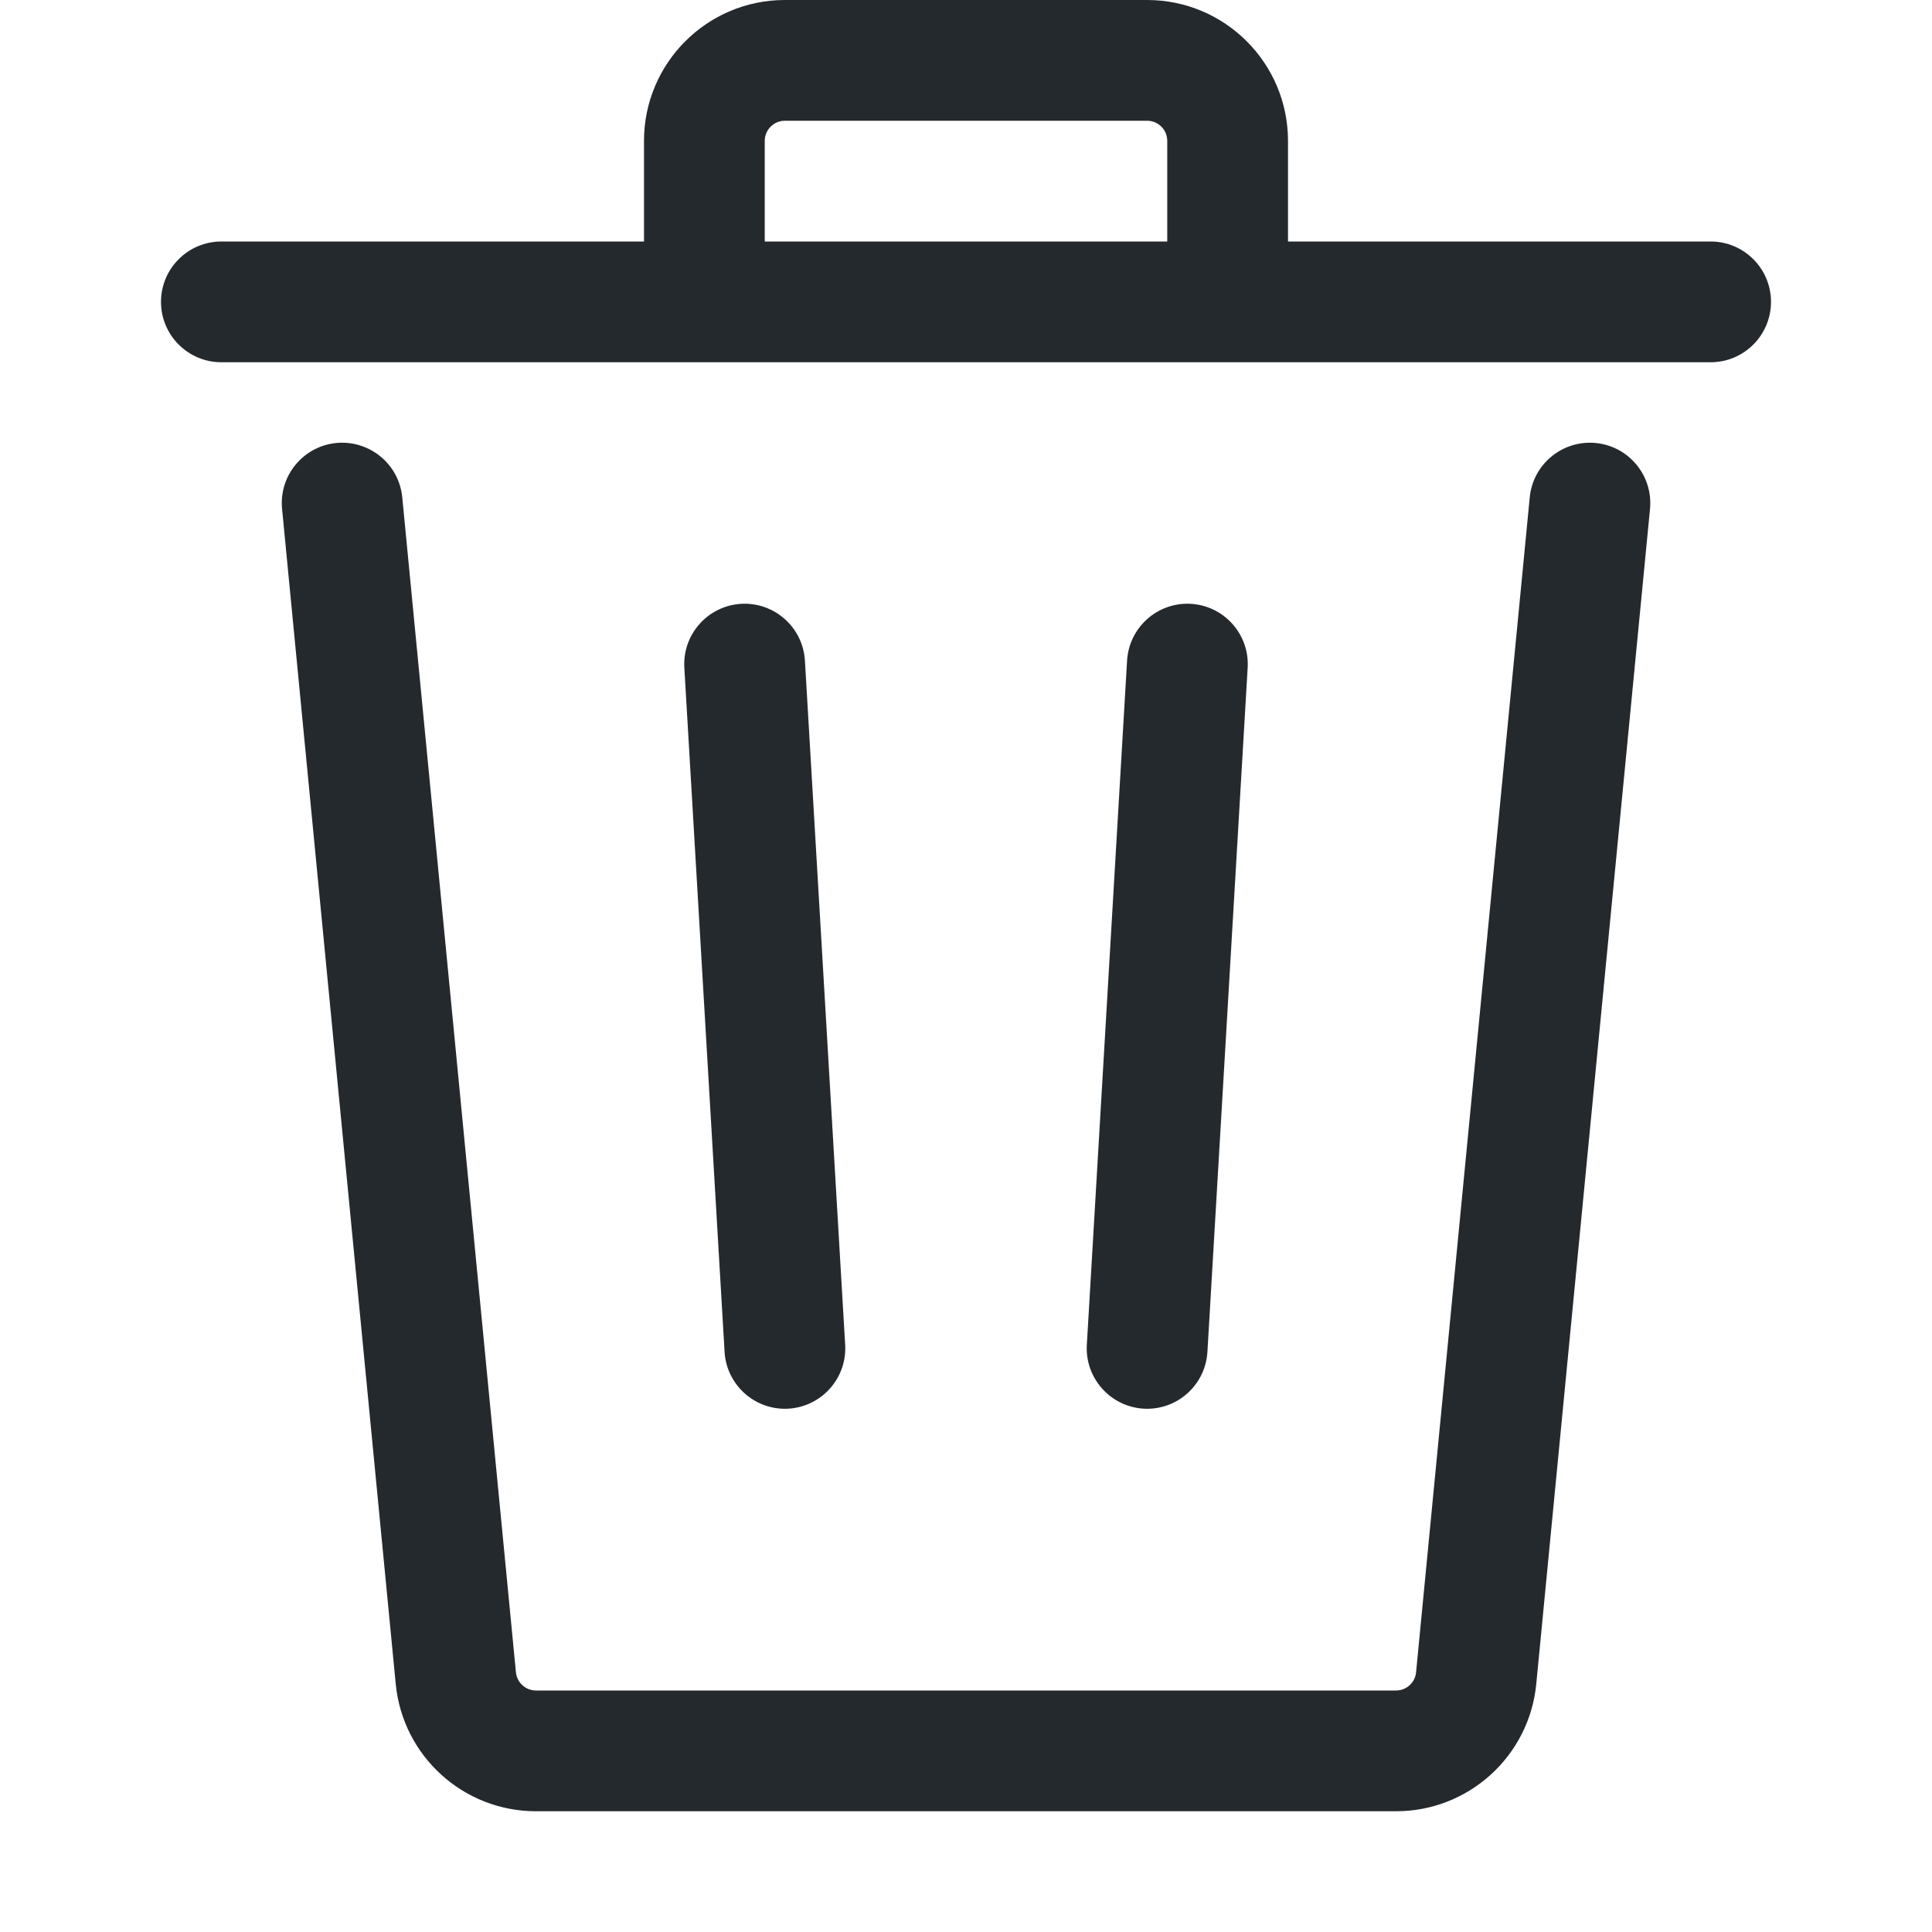 <svg width="24" height="24" viewBox="0 0 24 24" fill="none" xmlns="http://www.w3.org/2000/svg">
<path fill-rule="evenodd" clip-rule="evenodd" d="M16 1.75V3H21.25C21.664 3 22 3.336 22 3.75C22 4.164 21.664 4.5 21.25 4.5H2.75C2.336 4.5 2 4.164 2 3.75C2 3.336 2.336 3 2.75 3H8V1.75C8 0.784 8.784 0 9.75 0H14.25C15.216 0 16 0.784 16 1.75ZM9.5 1.75C9.5 1.612 9.612 1.5 9.75 1.5H14.25C14.388 1.5 14.5 1.612 14.5 1.75V3H9.5V1.75Z" fill="#24292E"/>
<path d="M4.997 6.178C4.957 5.765 4.59 5.464 4.178 5.503C3.766 5.543 3.464 5.91 3.504 6.322L4.916 20.919C5.003 21.816 5.757 22.5 6.658 22.5H17.342C18.243 22.5 18.997 21.816 19.084 20.919L20.497 6.322C20.537 5.91 20.235 5.543 19.822 5.503C19.41 5.464 19.043 5.765 19.003 6.178L17.591 20.774C17.579 20.902 17.471 21 17.342 21H6.658C6.529 21 6.422 20.902 6.409 20.774L4.997 6.178Z" fill="#24292E"/>
<path d="M9.206 7.501C9.619 7.477 9.974 7.792 9.999 8.206L10.499 16.706C10.523 17.119 10.208 17.474 9.794 17.499C9.381 17.523 9.026 17.207 9.001 16.794L8.501 8.294C8.477 7.881 8.792 7.526 9.206 7.501Z" fill="#24292E"/>
<path d="M15.499 8.294C15.523 7.881 15.208 7.526 14.794 7.501C14.381 7.477 14.026 7.792 14.001 8.206L13.501 16.706C13.477 17.119 13.793 17.474 14.206 17.499C14.62 17.523 14.974 17.207 14.999 16.794L15.499 8.294Z" fill="#24292E"/>
</svg>

